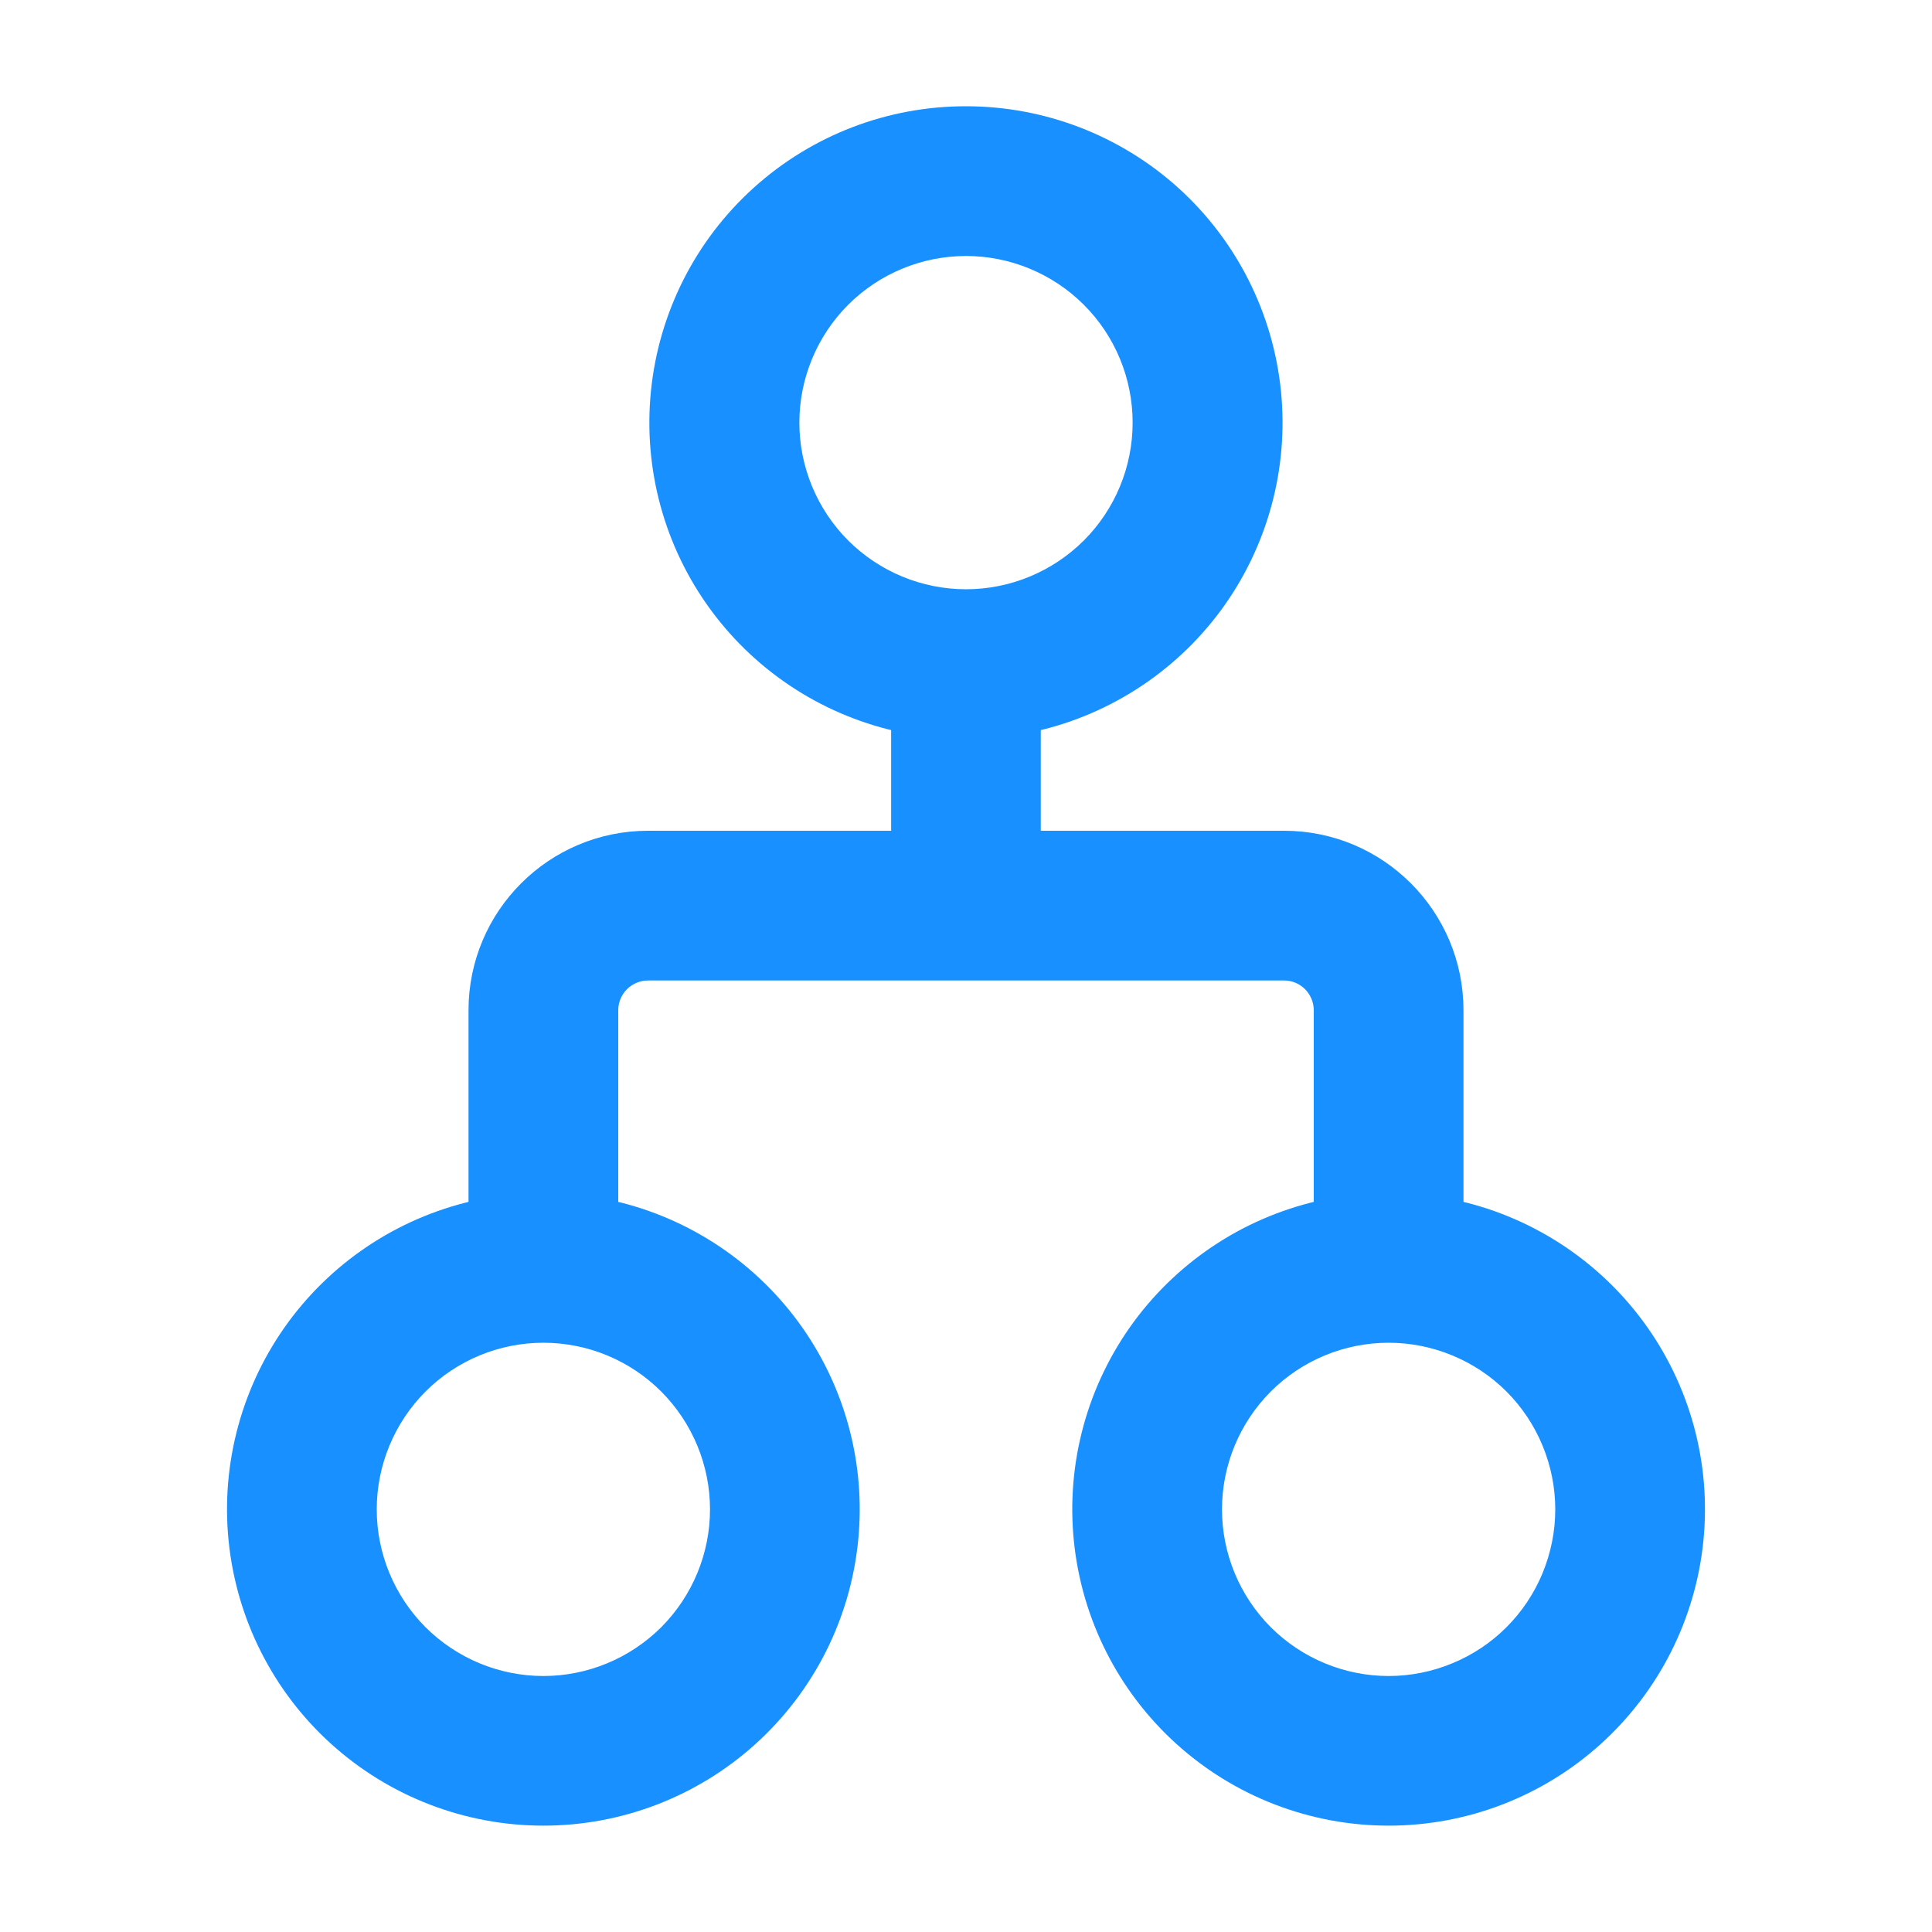 <svg width="20" height="20" viewBox="0 0 20 20" fill="none" xmlns="http://www.w3.org/2000/svg">
<path d="M10 1.25C9.225 1.249 8.477 1.536 7.902 2.056C7.327 2.575 6.966 3.29 6.888 4.061C6.81 4.832 7.021 5.604 7.481 6.228C7.94 6.852 8.616 7.283 9.375 7.438V8.75H6.709C5.765 8.75 5 9.515 5 10.459V12.562C4.241 12.717 3.567 13.149 3.108 13.772C2.649 14.396 2.438 15.168 2.516 15.938C2.594 16.709 2.955 17.423 3.529 17.942C4.104 18.462 4.851 18.749 5.625 18.749C6.399 18.749 7.146 18.462 7.721 17.942C8.295 17.423 8.656 16.709 8.734 15.938C8.812 15.168 8.601 14.396 8.142 13.772C7.683 13.149 7.009 12.717 6.25 12.562V10.459C6.25 10.205 6.455 10 6.709 10H13.293C13.545 10 13.75 10.205 13.75 10.459V12.562C12.991 12.717 12.317 13.149 11.858 13.772C11.399 14.396 11.188 15.168 11.266 15.938C11.344 16.709 11.705 17.423 12.279 17.942C12.854 18.462 13.601 18.749 14.375 18.749C15.149 18.749 15.896 18.462 16.471 17.942C17.045 17.423 17.406 16.709 17.484 15.938C17.562 15.168 17.351 14.396 16.892 13.772C16.433 13.149 15.759 12.717 15 12.562V10.459C15 9.515 14.235 8.75 13.293 8.75H10.624V7.438C11.383 7.283 12.058 6.852 12.518 6.229C12.977 5.605 13.189 4.833 13.111 4.062C13.033 3.291 12.672 2.576 12.097 2.056C11.522 1.537 10.775 1.25 10 1.25ZM8.125 4.375C8.125 3.878 8.323 3.401 8.674 3.049C9.026 2.698 9.503 2.5 10 2.5C10.497 2.5 10.974 2.698 11.326 3.049C11.678 3.401 11.875 3.878 11.875 4.375C11.875 4.872 11.678 5.349 11.326 5.701C10.974 6.052 10.497 6.25 10 6.25C9.503 6.25 9.026 6.052 8.674 5.701C8.323 5.349 8.125 4.872 8.125 4.375ZM3.75 15.625C3.75 15.128 3.948 14.651 4.299 14.299C4.651 13.947 5.128 13.75 5.625 13.75C6.122 13.75 6.599 13.947 6.951 14.299C7.302 14.651 7.5 15.128 7.5 15.625C7.5 16.122 7.302 16.599 6.951 16.951C6.599 17.302 6.122 17.5 5.625 17.5C5.128 17.5 4.651 17.302 4.299 16.951C3.948 16.599 3.75 16.122 3.75 15.625ZM14.375 13.75C14.621 13.75 14.865 13.799 15.092 13.893C15.32 13.987 15.527 14.125 15.701 14.299C15.875 14.473 16.013 14.68 16.107 14.908C16.201 15.135 16.25 15.379 16.25 15.625C16.25 15.871 16.201 16.115 16.107 16.343C16.013 16.57 15.875 16.777 15.701 16.951C15.527 17.125 15.32 17.263 15.092 17.357C14.865 17.451 14.621 17.5 14.375 17.5C13.878 17.5 13.401 17.302 13.049 16.951C12.698 16.599 12.5 16.122 12.5 15.625C12.5 15.128 12.698 14.651 13.049 14.299C13.401 13.947 13.878 13.75 14.375 13.75Z" fill="#1890FF" stroke="#1890FF" stroke-width="0.3"/>
</svg>
